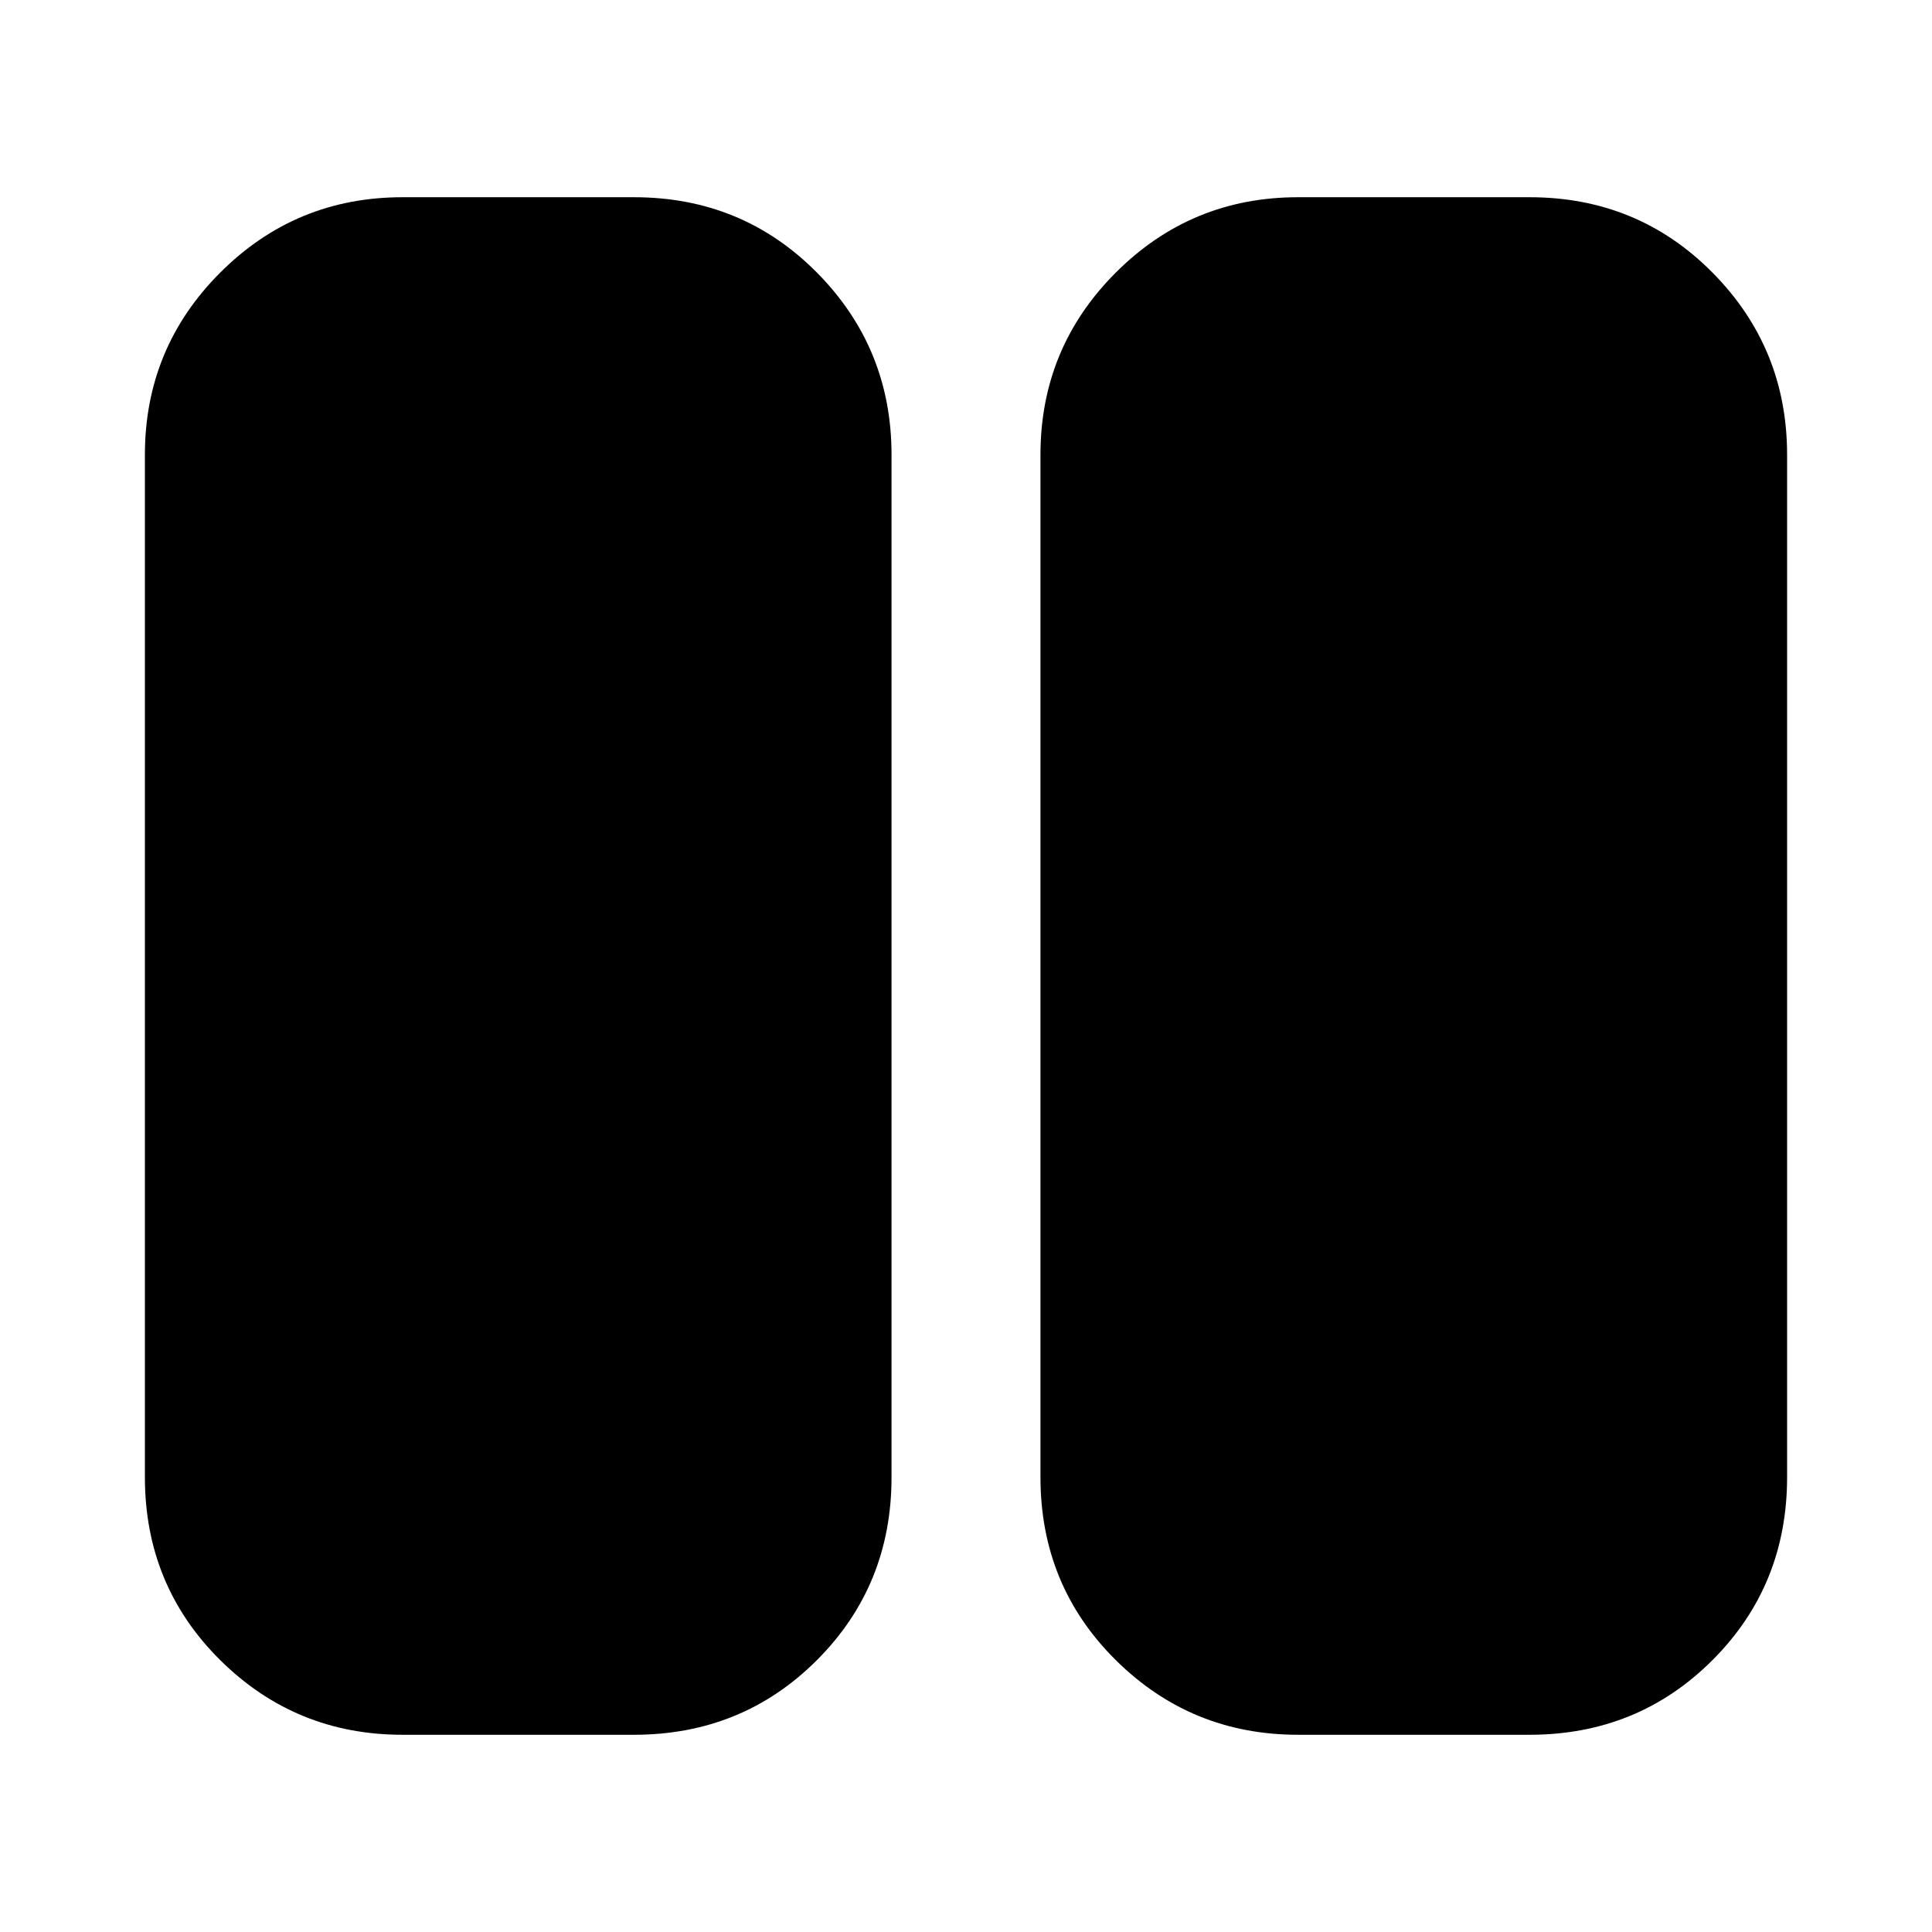 <svg xmlns="http://www.w3.org/2000/svg" height="20" viewBox="0 -960 960 960" width="20"><path d="M200-98q-53.125 0-90.562-37.087Q72-172.175 72-226v-508q0-53.125 37.438-90.562Q146.875-862 200-862h115q53.825 0 90.913 37.438Q443-787.125 443-734v508q0 53.825-37.087 90.913Q368.825-98 315-98H200Zm445 0q-53.125 0-90.562-37.087Q517-172.175 517-226v-508q0-53.125 37.438-90.562Q591.875-862 645-862h115q53.825 0 90.912 37.438Q888-787.125 888-734v508q0 53.825-37.088 90.913Q813.825-98 760-98H645Zm115-636H645v508h115v-508Zm-115-5h115v513H645v-513Z"/></svg>